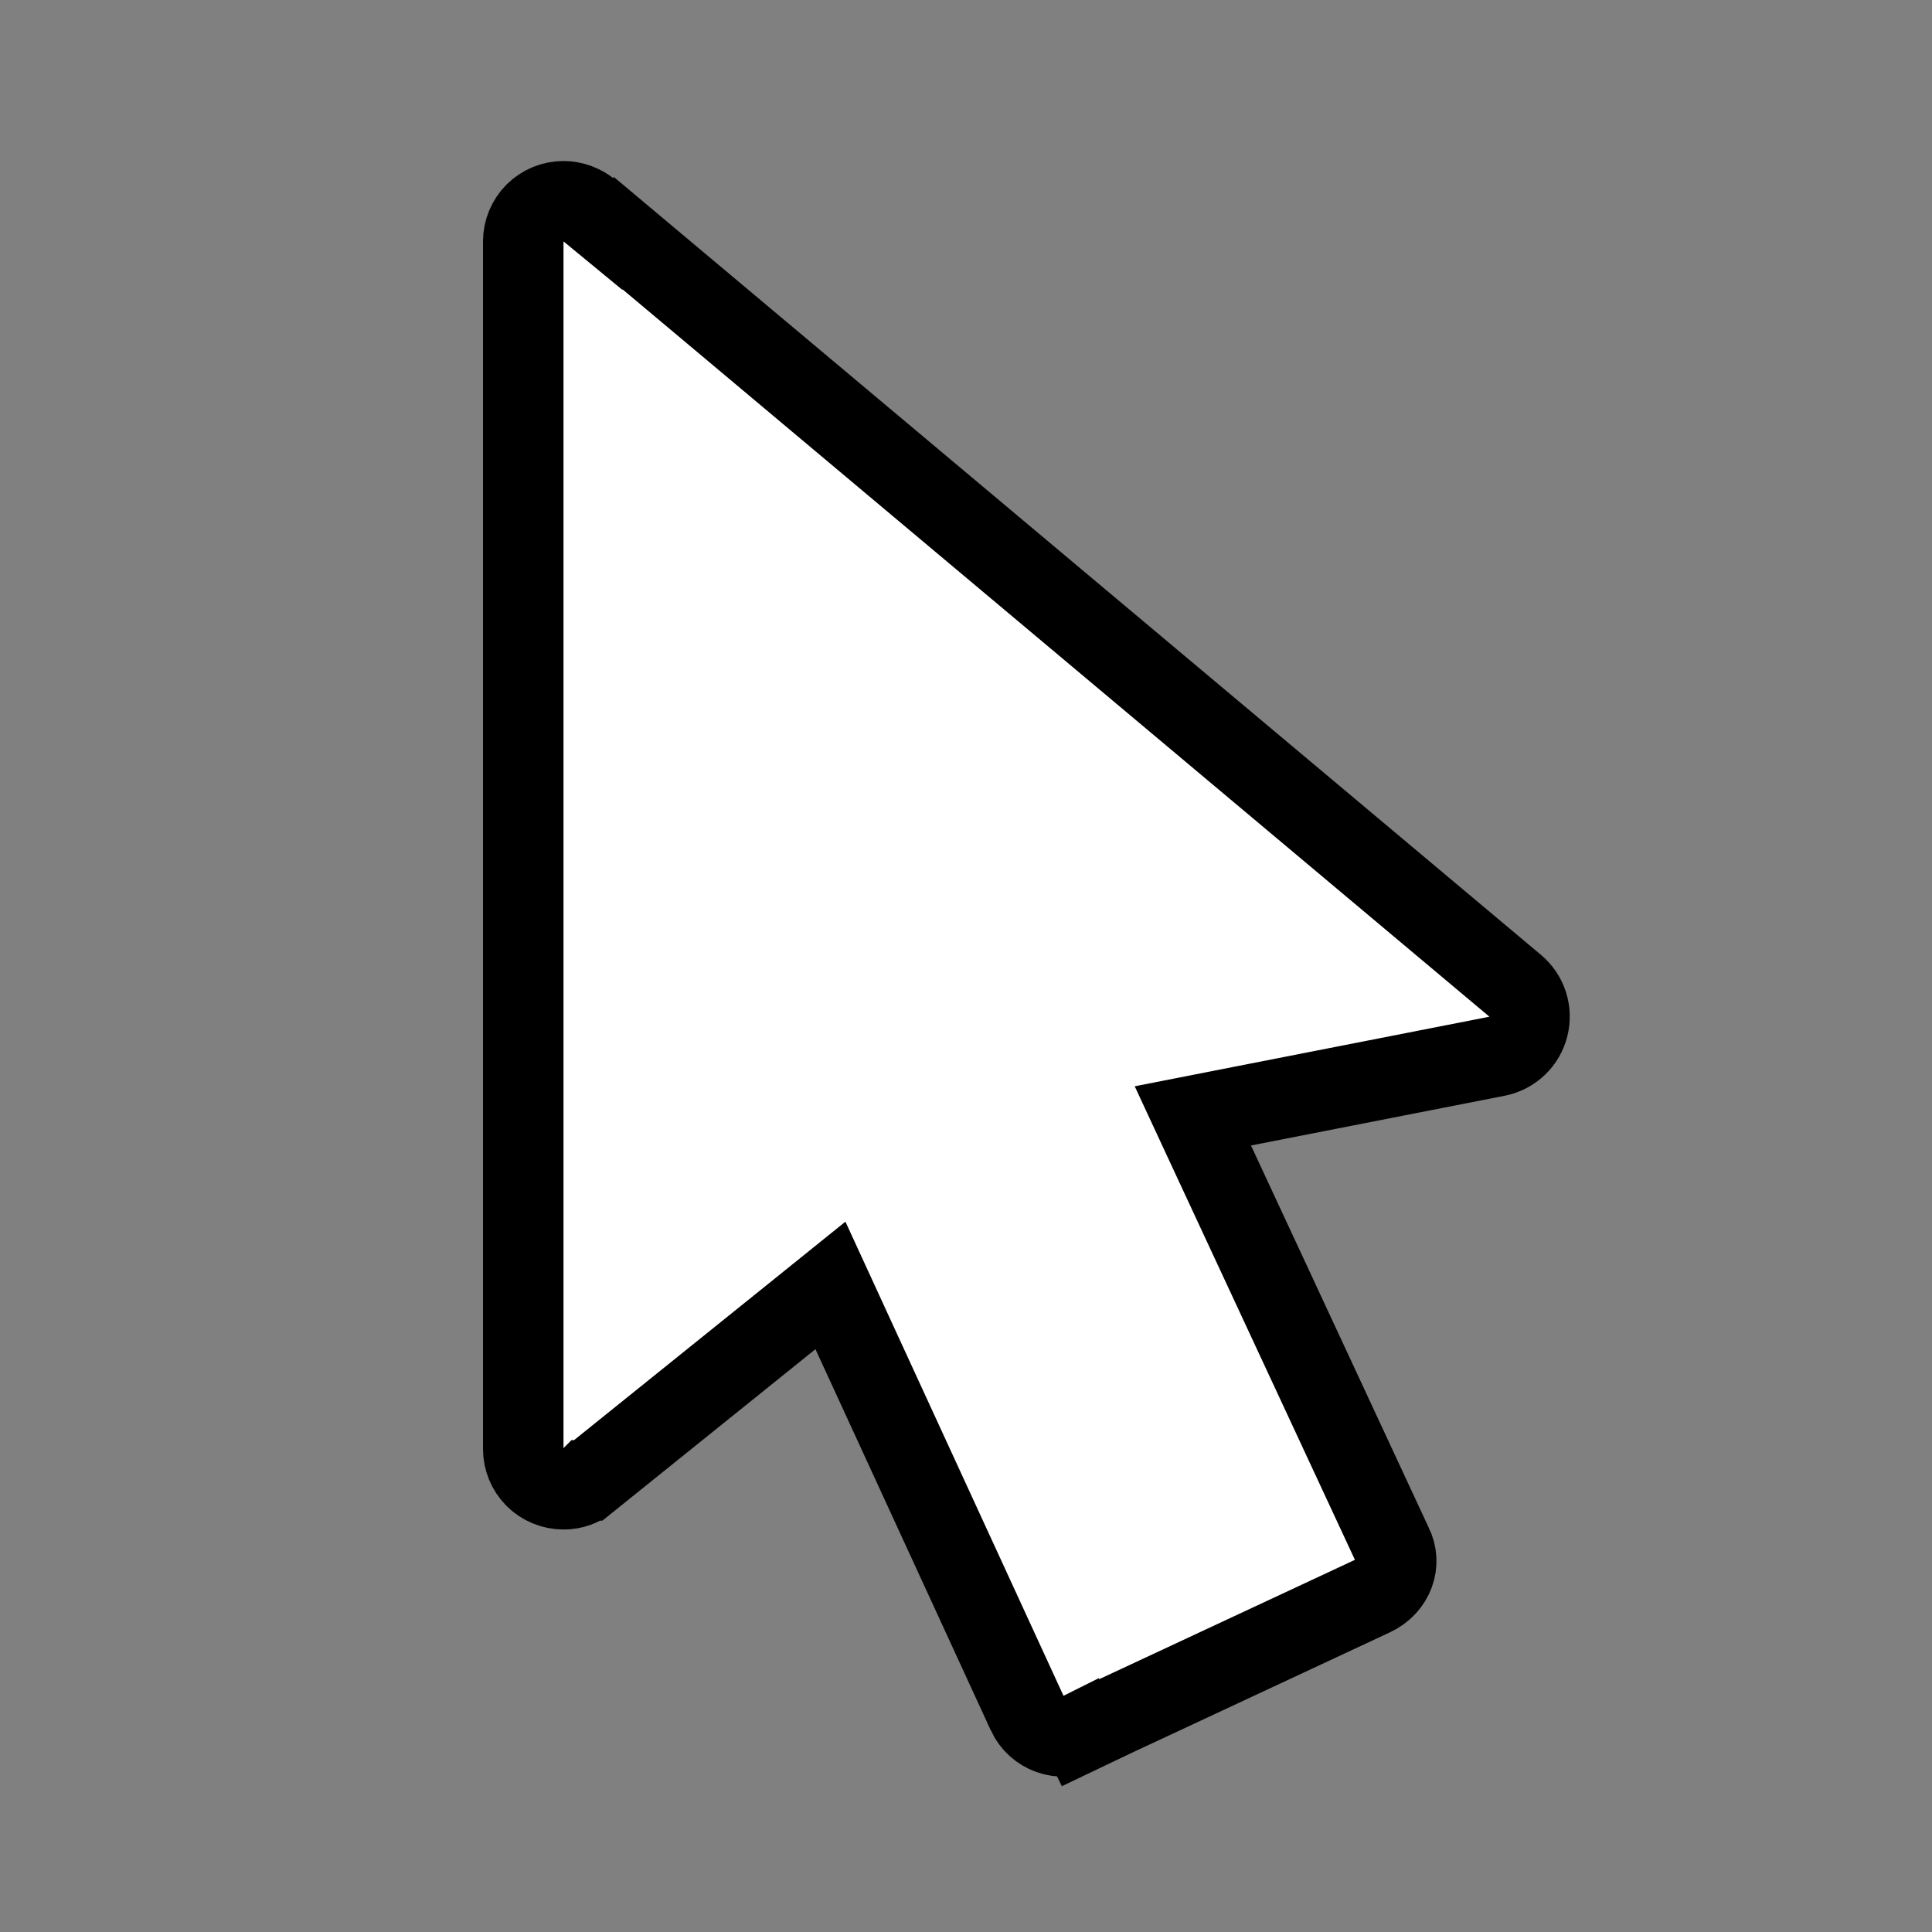 <svg width="24" height="24" viewBox="0 0 24 24" fill="none" xmlns="http://www.w3.org/2000/svg">
<rect x="0" y="0" width="24" height="24" fill="#808080" stroke="none"/>
<path d="M7.673 2.905L7.68 2.897L18.819 12.243L18.82 12.244C18.893 12.305 18.947 12.384 18.976 12.474C19.005 12.564 19.008 12.66 18.985 12.751C18.962 12.843 18.914 12.926 18.846 12.991C18.778 13.056 18.693 13.101 18.601 13.12L15.444 13.739L14.818 13.862L15.087 14.441L17.287 19.171L17.291 19.181L17.296 19.191C17.411 19.412 17.319 19.703 17.051 19.826L17.049 19.827L13.428 21.517L13.64 21.97L13.421 21.52C13.363 21.549 13.299 21.566 13.234 21.569C13.169 21.573 13.104 21.564 13.043 21.542C12.982 21.52 12.926 21.487 12.877 21.443C12.83 21.4 12.791 21.348 12.763 21.289C12.763 21.289 12.763 21.288 12.763 21.288L10.584 16.551L10.316 15.968L9.817 16.37L7.307 18.39L7.306 18.39L7.302 18.394C7.22 18.461 7.122 18.5 7 18.5C6.867 18.5 6.74 18.447 6.646 18.354C6.553 18.26 6.5 18.133 6.5 18V3C6.5 2.867 6.553 2.74 6.646 2.646C6.74 2.553 6.867 2.5 7 2.5C7.118 2.5 7.237 2.546 7.322 2.616L7.673 2.905Z" fill="white" stroke="black"/>
</svg>
